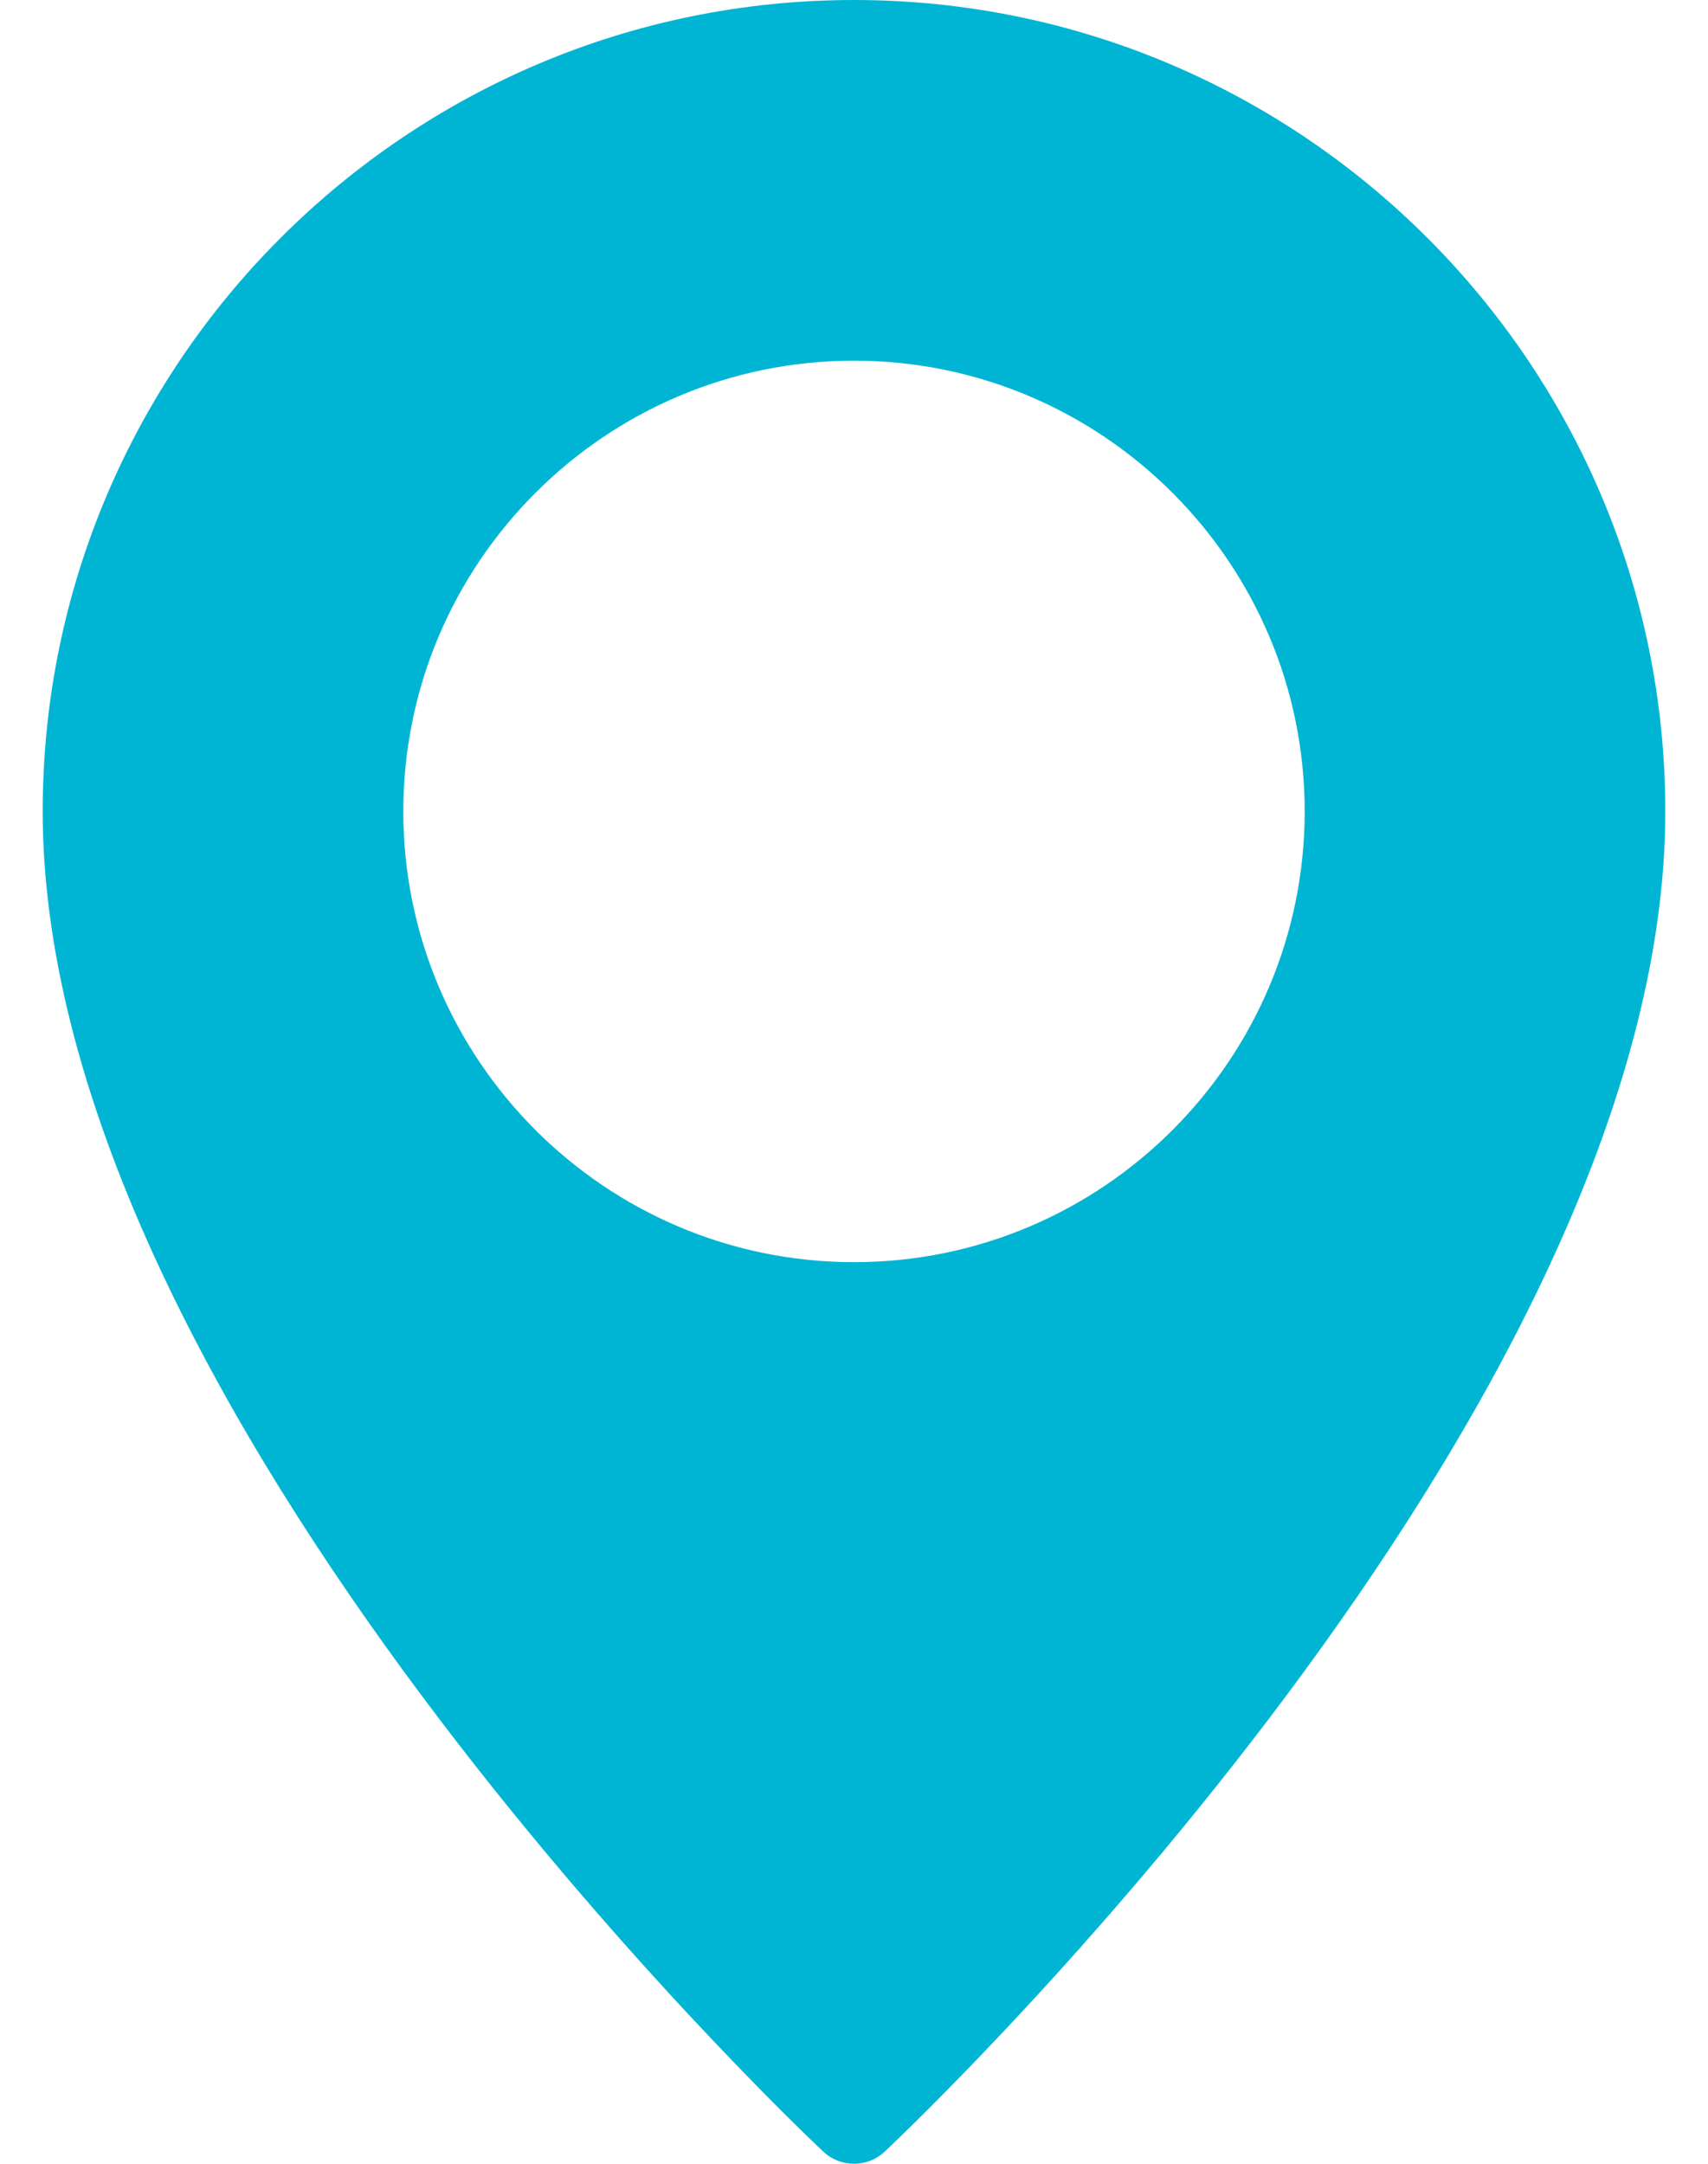 <svg width="15" height="19" viewBox="0 0 15 19" fill="none" xmlns="http://www.w3.org/2000/svg">
<path d="M7.5 0C3.571 0 0.375 3.196 0.375 7.125C0.375 12.381 6.949 18.629 7.229 18.892C7.305 18.964 7.403 19 7.5 19C7.597 19 7.695 18.964 7.771 18.892C8.051 18.629 14.625 12.381 14.625 7.125C14.625 3.196 11.429 0 7.5 0ZM7.5 11.083C5.317 11.083 3.542 9.308 3.542 7.125C3.542 4.942 5.318 3.167 7.5 3.167C9.682 3.167 11.458 4.943 11.458 7.125C11.458 9.307 9.683 11.083 7.5 11.083Z" fill="#00B5D3"/>
</svg>
